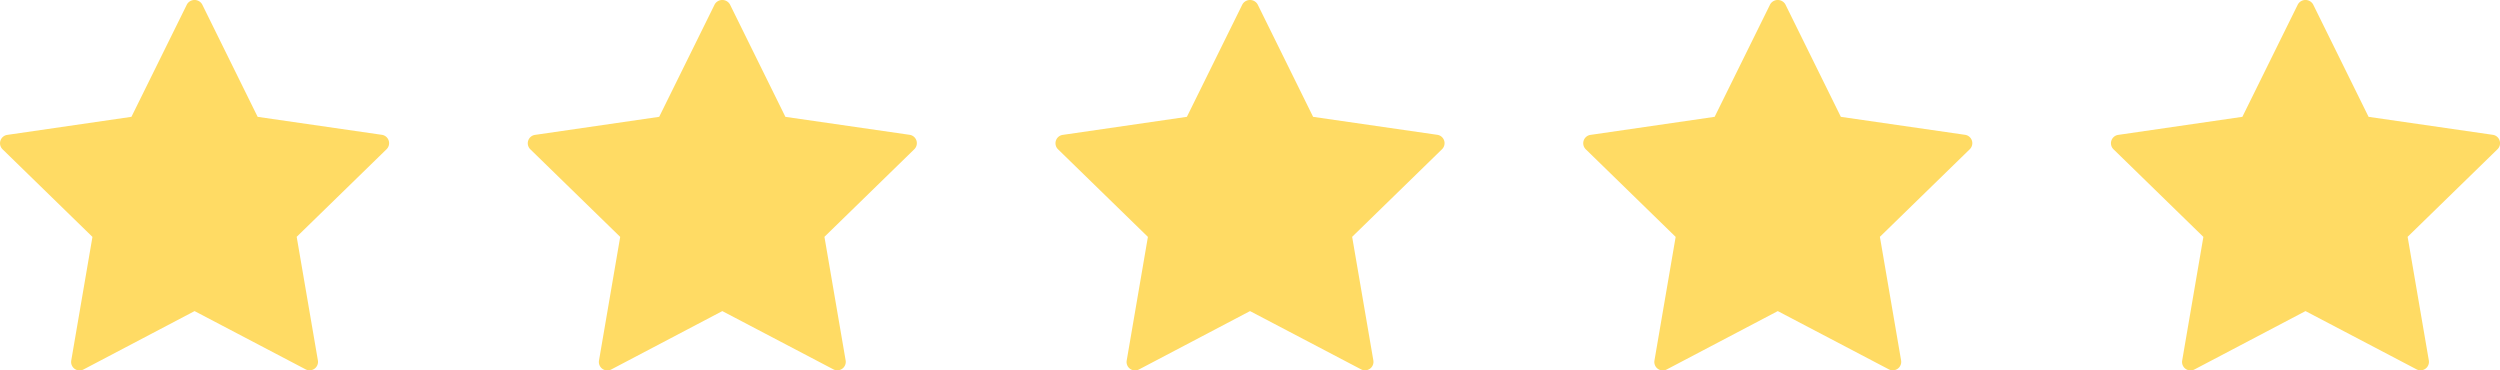 <svg xmlns="http://www.w3.org/2000/svg" width="107.276" height="15.895" viewBox="0 0 107.276 15.895">
  <g id="stars_rating" data-name="stars rating" transform="translate(-1259.362 -1656.545)">
    <path id="Path" d="M11.056,5.014,8.674.186a.377.377,0,0,0-.651,0L5.64,5.013.311,5.788a.363.363,0,0,0-.2.619l3.856,3.758-.91,5.306a.363.363,0,0,0,.526.383l4.766-2.505,4.766,2.5a.363.363,0,0,0,.526-.382l-.91-5.305,3.856-3.758a.363.363,0,0,0-.2-.619h0Z" transform="translate(1259.362 1656.545)" fill="#ffdb64"/>
    <path id="Path-2" data-name="Path" d="M11.056,5.014,8.674.186a.377.377,0,0,0-.651,0L5.64,5.013.311,5.788a.363.363,0,0,0-.2.619l3.856,3.758-.91,5.306a.363.363,0,0,0,.526.383l4.766-2.505,4.766,2.5a.363.363,0,0,0,.526-.382l-.91-5.305,3.856-3.758a.363.363,0,0,0-.2-.619h0Z" transform="translate(1282.008 1656.545)" fill="#ffdb64"/>
    <path id="Path-3" data-name="Path" d="M11.056,5.014,8.674.186a.377.377,0,0,0-.651,0L5.64,5.013.311,5.788a.363.363,0,0,0-.2.619l3.856,3.758-.91,5.306a.363.363,0,0,0,.526.383l4.766-2.505,4.766,2.5a.363.363,0,0,0,.526-.382l-.91-5.305,3.856-3.758a.363.363,0,0,0-.2-.619h0Z" transform="translate(1304.652 1656.545)" fill="#ffdb64"/>
    <path id="Path-4" data-name="Path" d="M11.056,5.014,8.674.186a.377.377,0,0,0-.651,0L5.64,5.013.311,5.788a.363.363,0,0,0-.2.619l3.856,3.758-.91,5.306a.363.363,0,0,0,.526.383l4.766-2.505,4.766,2.5a.363.363,0,0,0,.526-.382l-.91-5.305,3.856-3.758a.363.363,0,0,0-.2-.619h0Z" transform="translate(1327.298 1656.545)" fill="#ffdb64"/>
    <path id="Path-5" data-name="Path" d="M11.056,5.014,8.674.186a.377.377,0,0,0-.651,0L5.64,5.013.311,5.788a.363.363,0,0,0-.2.619l3.856,3.758-.91,5.306a.363.363,0,0,0,.526.383l4.766-2.505,4.766,2.5a.363.363,0,0,0,.526-.382l-.91-5.305,3.856-3.758a.363.363,0,0,0-.2-.619h0Z" transform="translate(1349.943 1656.545)" fill="#ffdb64"/>
  </g>
</svg>
